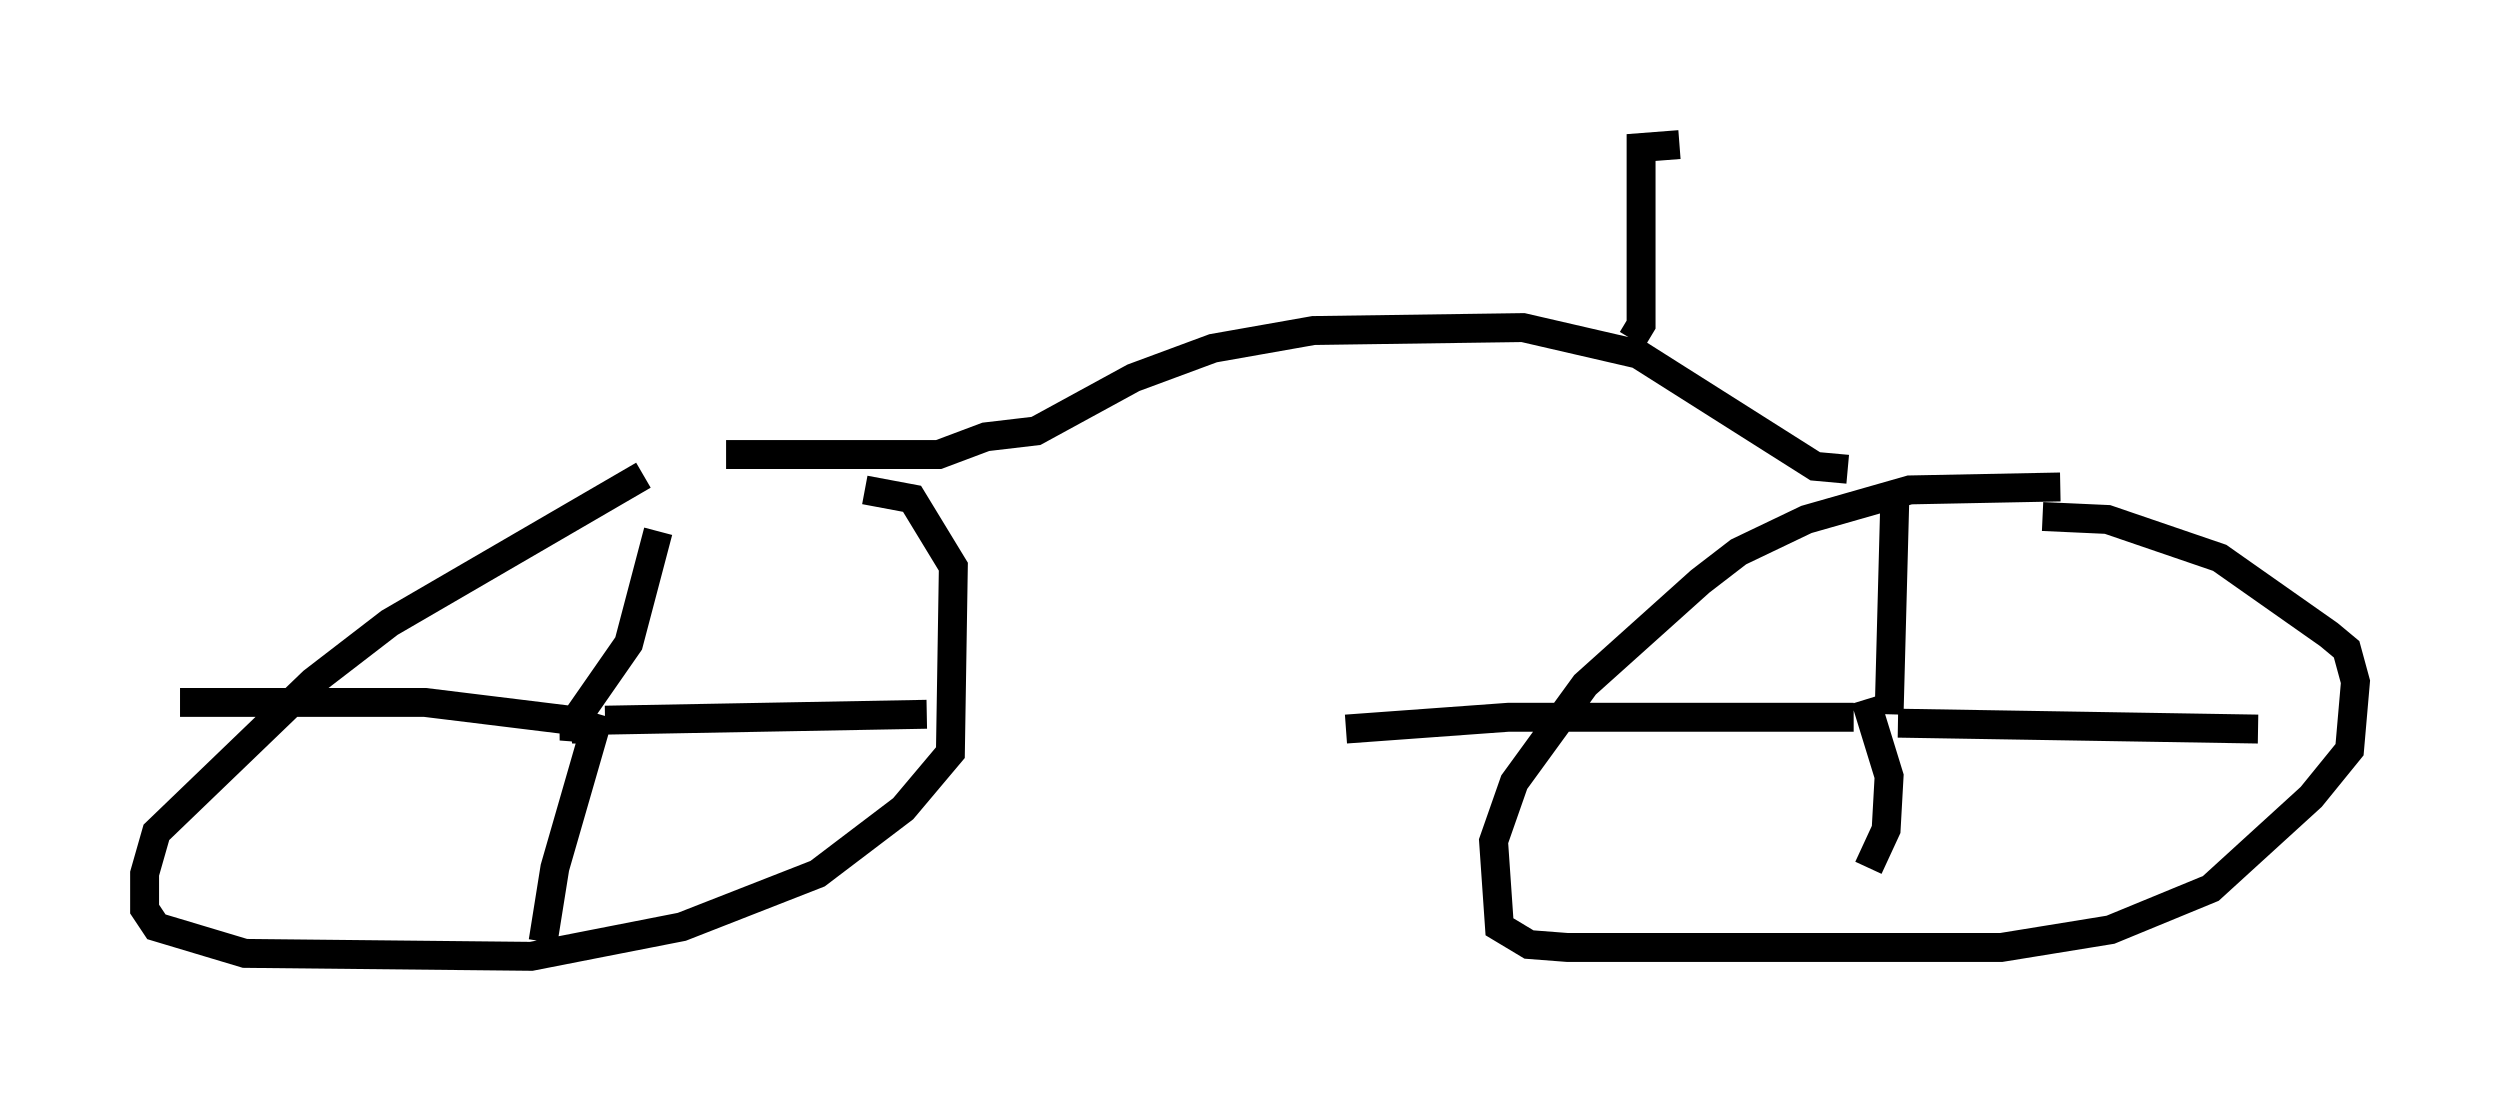 <?xml version="1.0" encoding="utf-8" ?>
<svg baseProfile="full" height="38.073" version="1.1" width="86.461" xmlns="http://www.w3.org/2000/svg" xmlns:ev="http://www.w3.org/2001/xml-events" xmlns:xlink="http://www.w3.org/1999/xlink"><defs /><rect fill="white" height="38.073" width="86.461" x="0" y="0" /><path d="M30.623, 16.74 m-8.371, -0.306 l-8.779, 5.104 -2.654, 2.042 l-5.41, 5.206 -0.408, 1.429 l0.0, 1.225 0.408, 0.613 l3.063, 0.919 9.902, 0.102 l5.206, -1.021 4.696, -1.838 l2.96, -2.246 1.633, -1.94 l0.102, -6.431 -1.429, -2.348 l-1.633, -0.306 m-9.494, 8.065 l-1.021, 0.102 1.327, 0.102 l-0.51, 0.0 -0.102, -0.613 l1.633, -2.348 1.021, -3.879 m-1.838, 6.533 l11.127, -0.204 m-11.331, 0.0 l-1.531, 5.308 -0.408, 2.552 m0.919, -7.656 l-5.002, -0.613 -8.473, 0.0 m65.028, -7.452 l-5.206, 0.102 -3.573, 1.021 l-2.348, 1.123 -1.327, 1.021 l-3.981, 3.573 -2.45, 3.369 l-0.715, 2.042 0.204, 2.96 l1.021, 0.613 1.327, 0.102 l15.006, 0.0 3.777, -0.613 l3.471, -1.429 3.471, -3.165 l1.327, -1.633 0.204, -2.348 l-0.306, -1.123 -0.613, -0.51 l-3.777, -2.654 -3.879, -1.327 l-2.246, -0.102 m-5.308, 6.84 l0.204, -7.656 m0.102, 7.963 l12.454, 0.204 m-13.577, -1.021 l0.817, 2.654 -0.102, 1.838 l-0.613, 1.327 m-0.51, -5.206 l-11.944, 0.0 -5.615, 0.408 m-21.438, -9.494 l7.35, 0.0 1.633, -0.613 l1.735, -0.204 3.369, -1.838 l2.756, -1.021 3.471, -0.613 l7.248, -0.102 3.981, 0.919 l6.125, 3.879 1.123, 0.102 m-7.452, -4.492 l0.306, -0.51 0.0, -6.125 l1.327, -0.102 " fill="none" stroke="black" stroke-width="1" /></svg>